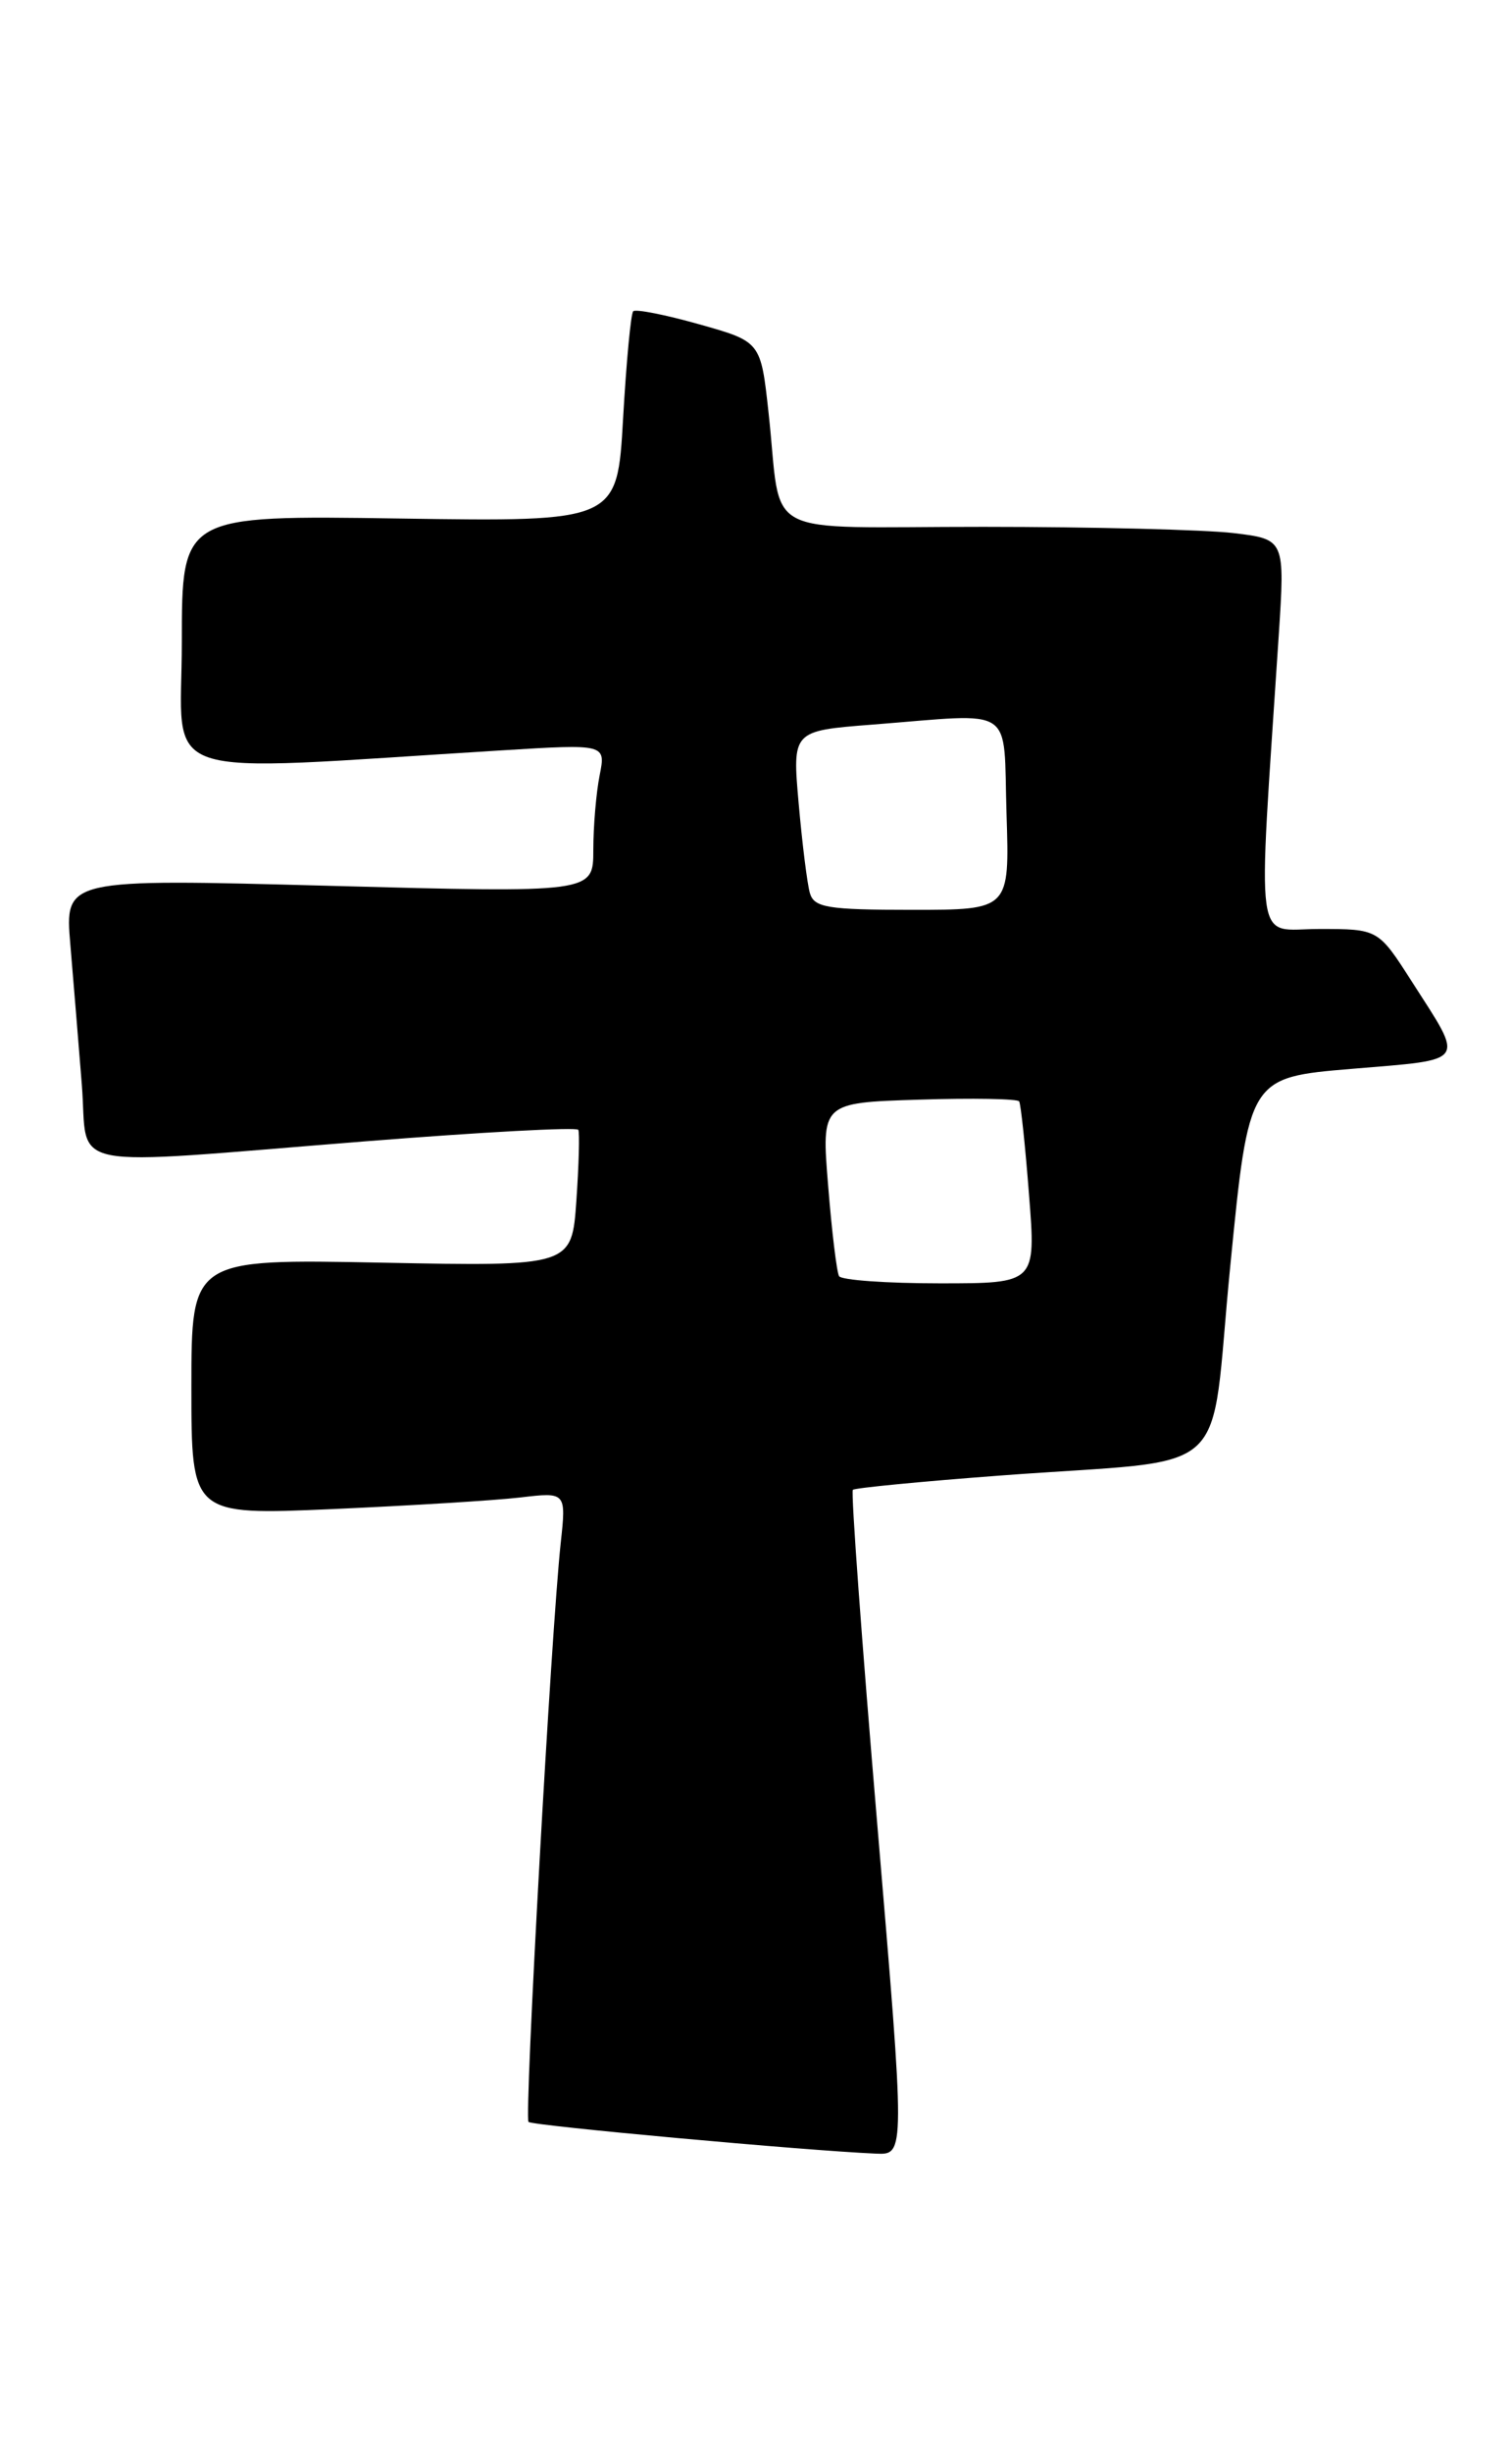 <?xml version="1.0" encoding="UTF-8" standalone="no"?>
<!DOCTYPE svg PUBLIC "-//W3C//DTD SVG 1.1//EN" "http://www.w3.org/Graphics/SVG/1.1/DTD/svg11.dtd" >
<svg xmlns="http://www.w3.org/2000/svg" xmlns:xlink="http://www.w3.org/1999/xlink" version="1.1" viewBox="0 0 158 256">
 <g >
 <path fill="currentColor"
d=" M 91.67 190.46 C 90.06 171.46 88.91 155.76 89.12 155.56 C 89.33 155.36 96.25 154.69 104.50 154.07 C 129.41 152.19 126.30 155.02 128.56 132.19 C 130.50 112.50 130.50 112.50 141.30 111.60 C 153.44 110.58 153.07 111.13 147.54 102.50 C 144.02 97.00 144.02 97.00 137.86 97.00 C 130.99 97.00 131.41 100.03 133.62 66.41 C 134.28 56.31 134.28 56.31 128.89 55.66 C 125.93 55.31 114.17 55.01 102.77 55.01 C 78.94 55.00 81.79 56.51 80.31 43.08 C 79.50 35.67 79.50 35.67 73.06 33.86 C 69.52 32.86 66.42 32.25 66.17 32.50 C 65.92 32.74 65.45 37.79 65.11 43.71 C 64.50 54.48 64.50 54.48 41.75 54.14 C 19.00 53.80 19.00 53.80 19.00 67.05 C 19.00 81.84 15.38 80.62 52.41 78.35 C 63.31 77.68 63.31 77.68 62.66 80.96 C 62.30 82.77 62.00 86.27 62.00 88.74 C 62.00 93.23 62.00 93.23 34.39 92.49 C 6.77 91.75 6.77 91.75 7.35 98.62 C 7.67 102.41 8.21 108.99 8.55 113.25 C 9.28 122.41 5.87 121.73 38.32 119.16 C 50.33 118.21 60.27 117.67 60.43 117.97 C 60.58 118.26 60.49 121.59 60.23 125.36 C 59.75 132.23 59.75 132.23 39.88 131.84 C 20.00 131.45 20.00 131.45 20.00 144.83 C 20.00 158.21 20.00 158.21 34.75 157.57 C 42.86 157.21 51.68 156.67 54.34 156.36 C 59.17 155.79 59.17 155.79 58.59 161.14 C 57.60 170.31 54.77 221.11 55.23 221.56 C 55.62 221.95 84.22 224.56 91.55 224.87 C 94.59 225.00 94.59 225.00 91.67 190.46 Z  M 87.68 133.25 C 87.44 132.84 86.92 128.59 86.54 123.82 C 85.83 115.14 85.83 115.14 96.01 114.82 C 101.61 114.64 106.34 114.73 106.50 115.00 C 106.67 115.28 107.14 119.66 107.53 124.75 C 108.26 134.00 108.26 134.00 98.19 134.00 C 92.65 134.00 87.92 133.66 87.68 133.25 Z  M 84.63 93.25 C 84.35 92.29 83.83 88.08 83.46 83.91 C 82.79 76.31 82.79 76.31 91.15 75.66 C 106.33 74.48 104.82 73.48 105.18 85.00 C 105.50 95.00 105.50 95.00 95.32 95.00 C 86.48 95.00 85.07 94.77 84.63 93.25 Z "/>
</g>
</svg>